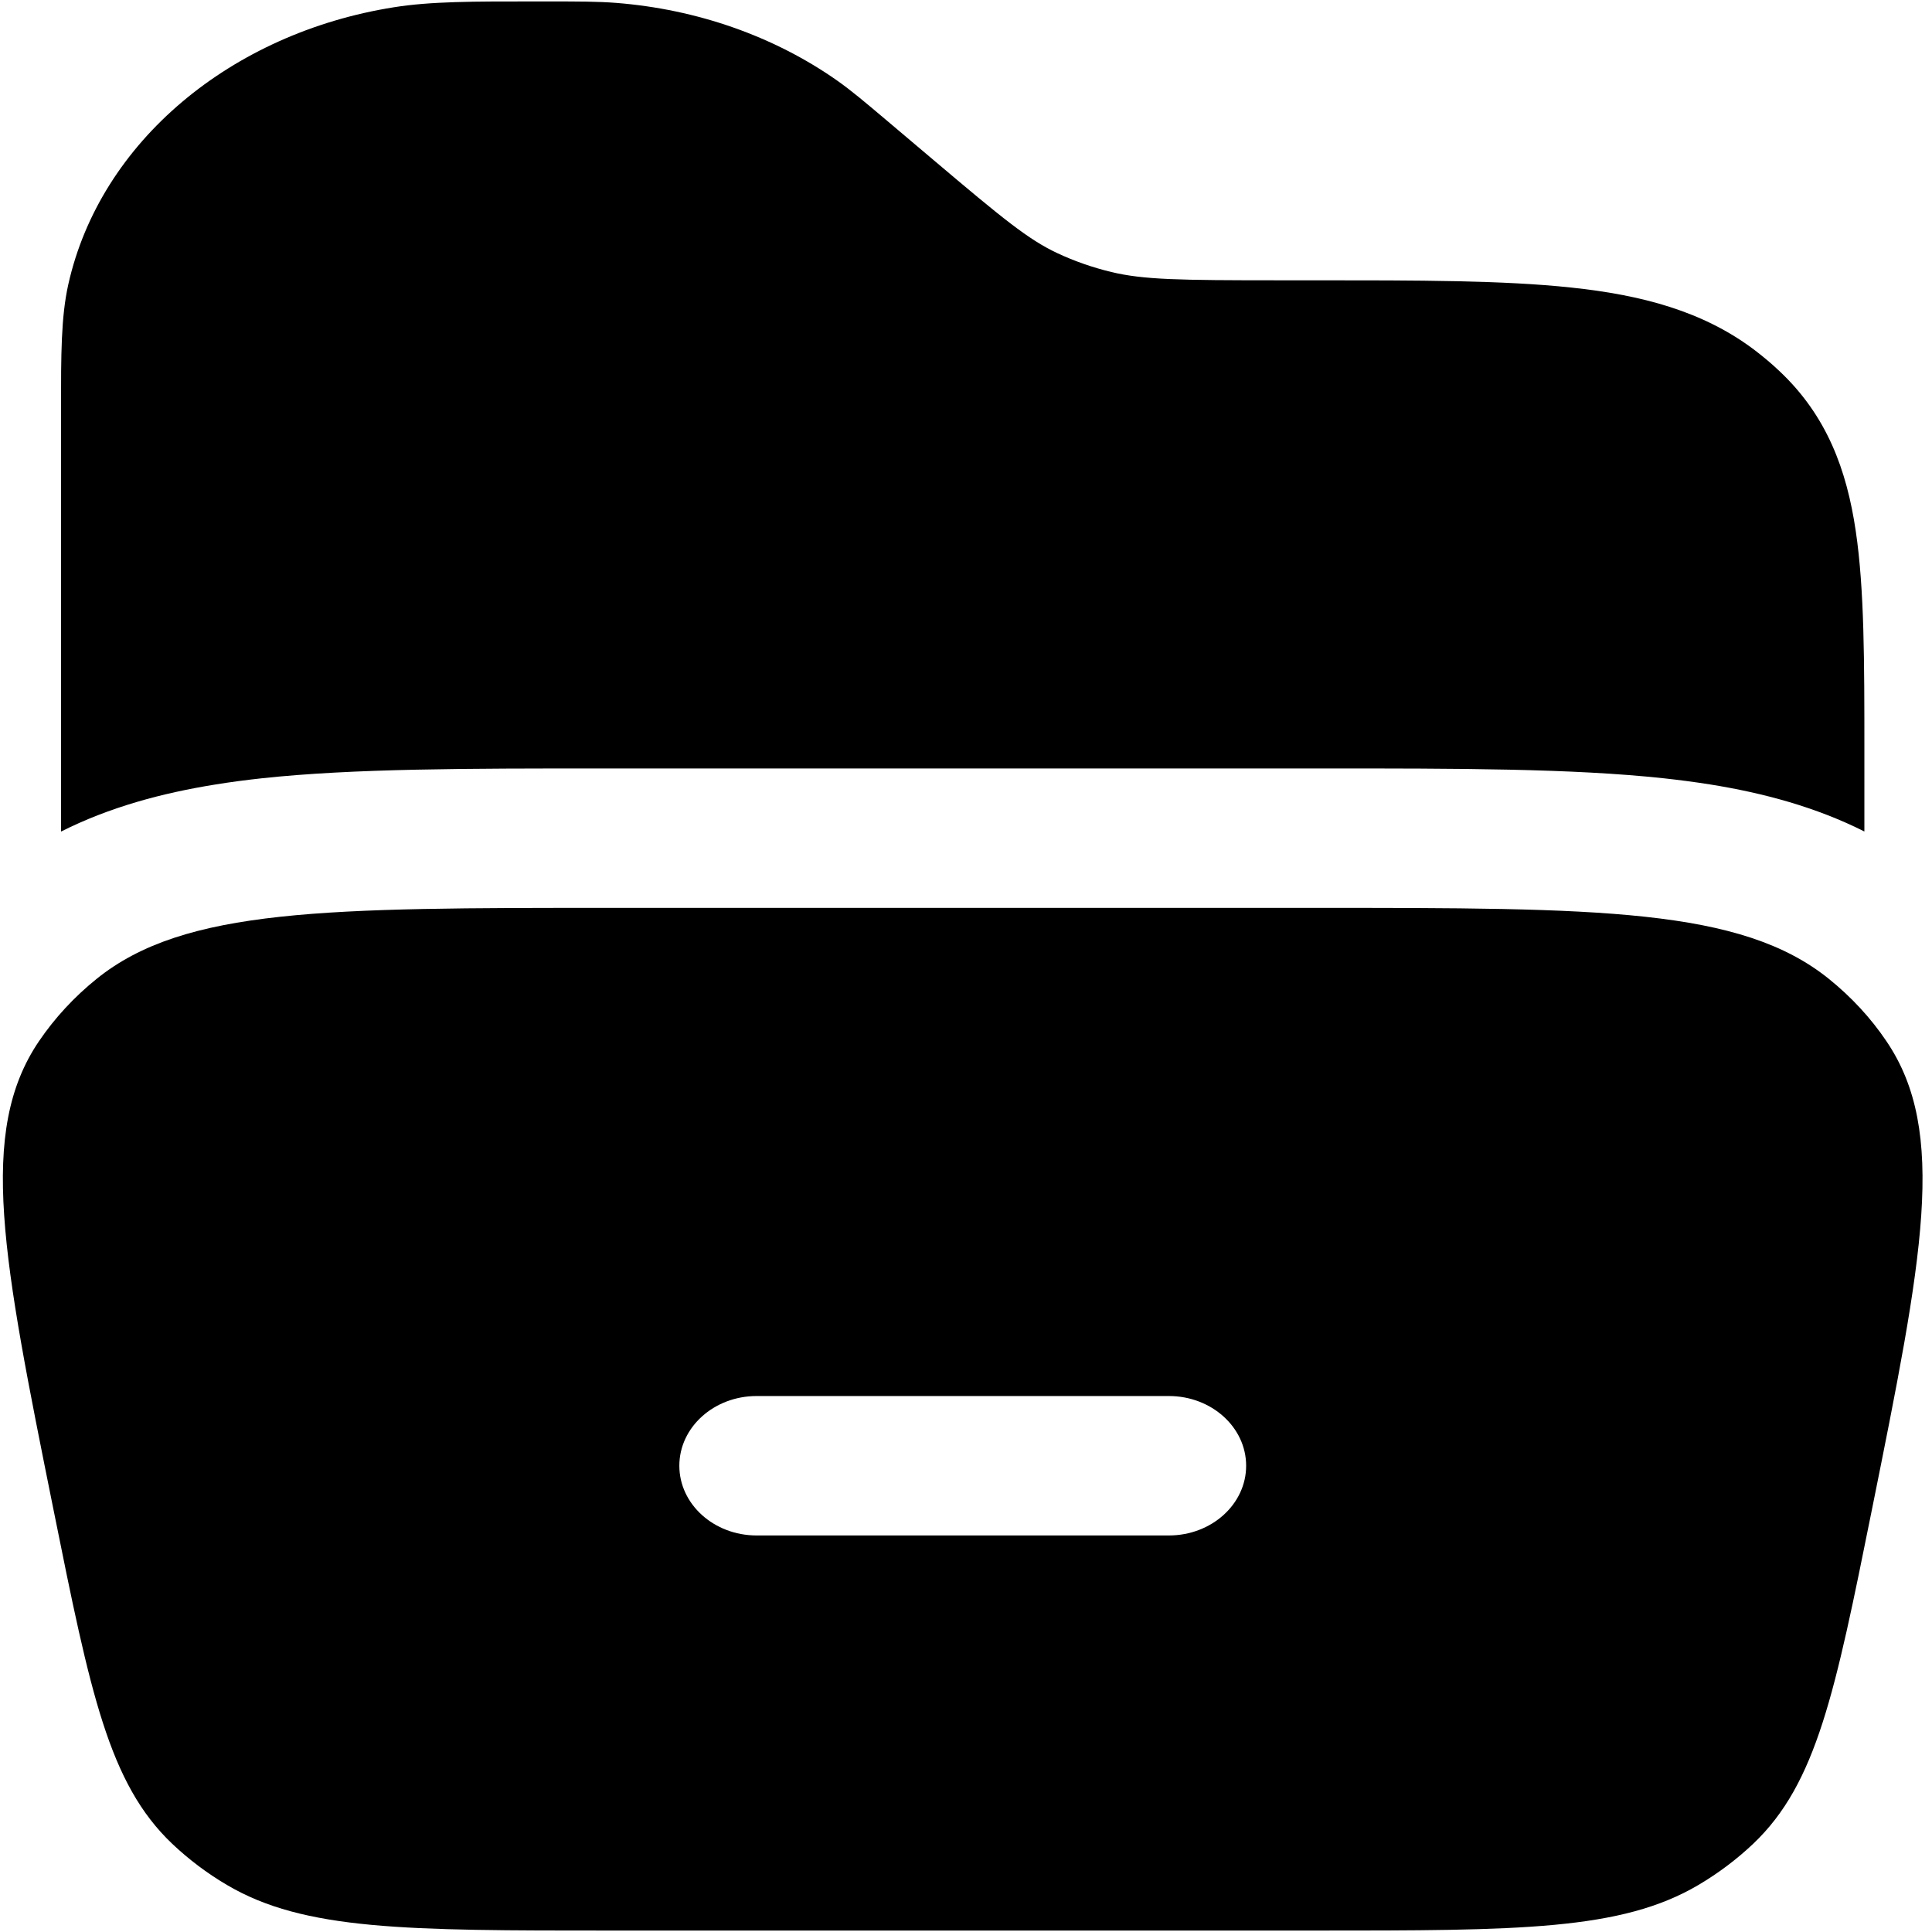<?xml version="1.0" encoding="utf-8"?><!-- Uploaded to: SVG Repo, www.svgrepo.com, Generator: SVG Repo Mixer Tools -->
<svg width="800px" height="800px" viewBox="0 0 24 24" fill="none" xmlns="http://www.w3.org/2000/svg">
<path d="m 16.439,9.546 c 1.669,-5.99e-5 3.091,-1.198e-4 4.226,0.122 0.193,0.021 0.385,0.046 0.575,0.076 0.668,0.107 1.318,0.282 1.92,0.585 V 9.311 c 0,-1.089 1.25e-4,-1.993 -0.107,-2.713 C 22.941,5.837 22.694,5.164 22.105,4.61 22.009,4.519 21.908,4.434 21.802,4.353 21.159,3.864 20.389,3.664 19.517,3.572 18.678,3.482 17.62,3.482 16.323,3.482 h -0.443 c -1.233,0 -1.675,-0.007 -2.075,-0.103 C 13.57,3.322 13.344,3.243 13.133,3.144 12.776,2.976 12.465,2.723 11.592,1.984 L 10.997,1.481 C 10.747,1.27 10.576,1.125 10.394,0.997 9.61,0.448 8.655,0.115 7.655,0.036 7.423,0.018 7.185,0.018 6.83,0.018 L 6.684,0.018 C 5.879,0.017 5.349,0.017 4.888,0.091 2.874,0.412 1.245,1.757 0.848,3.535 0.758,3.94 0.758,4.404 0.758,5.072 l 2.514e-5,5.258 C 1.36,10.027 2.01,9.852 2.678,9.745 2.869,9.714 3.061,9.689 3.254,9.668 4.389,9.546 5.81,9.546 7.479,9.546 Z" fill="context-fill"/>
<path fill-rule="evenodd" clip-rule="evenodd" d="m 0.485,12.933 c -0.766,1.128 -0.45,2.697 0.182,5.833 0.455,2.258 0.683,3.387 1.471,4.137 0.205,0.194 0.433,0.367 0.682,0.513 0.958,0.566 2.23,0.566 4.774,0.566 h 8.73 c 2.544,0 3.816,0 4.774,-0.566 0.249,-0.147 0.477,-0.319 0.682,-0.513 0.788,-0.749 1.016,-1.878 1.471,-4.137 0.632,-3.137 0.948,-4.705 0.182,-5.833 C 23.239,12.645 22.998,12.385 22.719,12.16 21.625,11.278 19.858,11.278 16.324,11.278 H 7.594 c -3.534,0 -5.301,0 -6.394,0.882 -0.279,0.225 -0.52,0.486 -0.715,0.773 z m 7.954,5.275 c 0,-0.478 0.43,-0.866 0.96,-0.866 h 5.121 c 0.53,0 0.96,0.388 0.96,0.866 0,0.478 -0.43,0.866 -0.96,0.866 h -5.121 c -0.53,0 -0.96,-0.388 -0.96,-0.866 z" fill="context-fill"/>
</svg>
